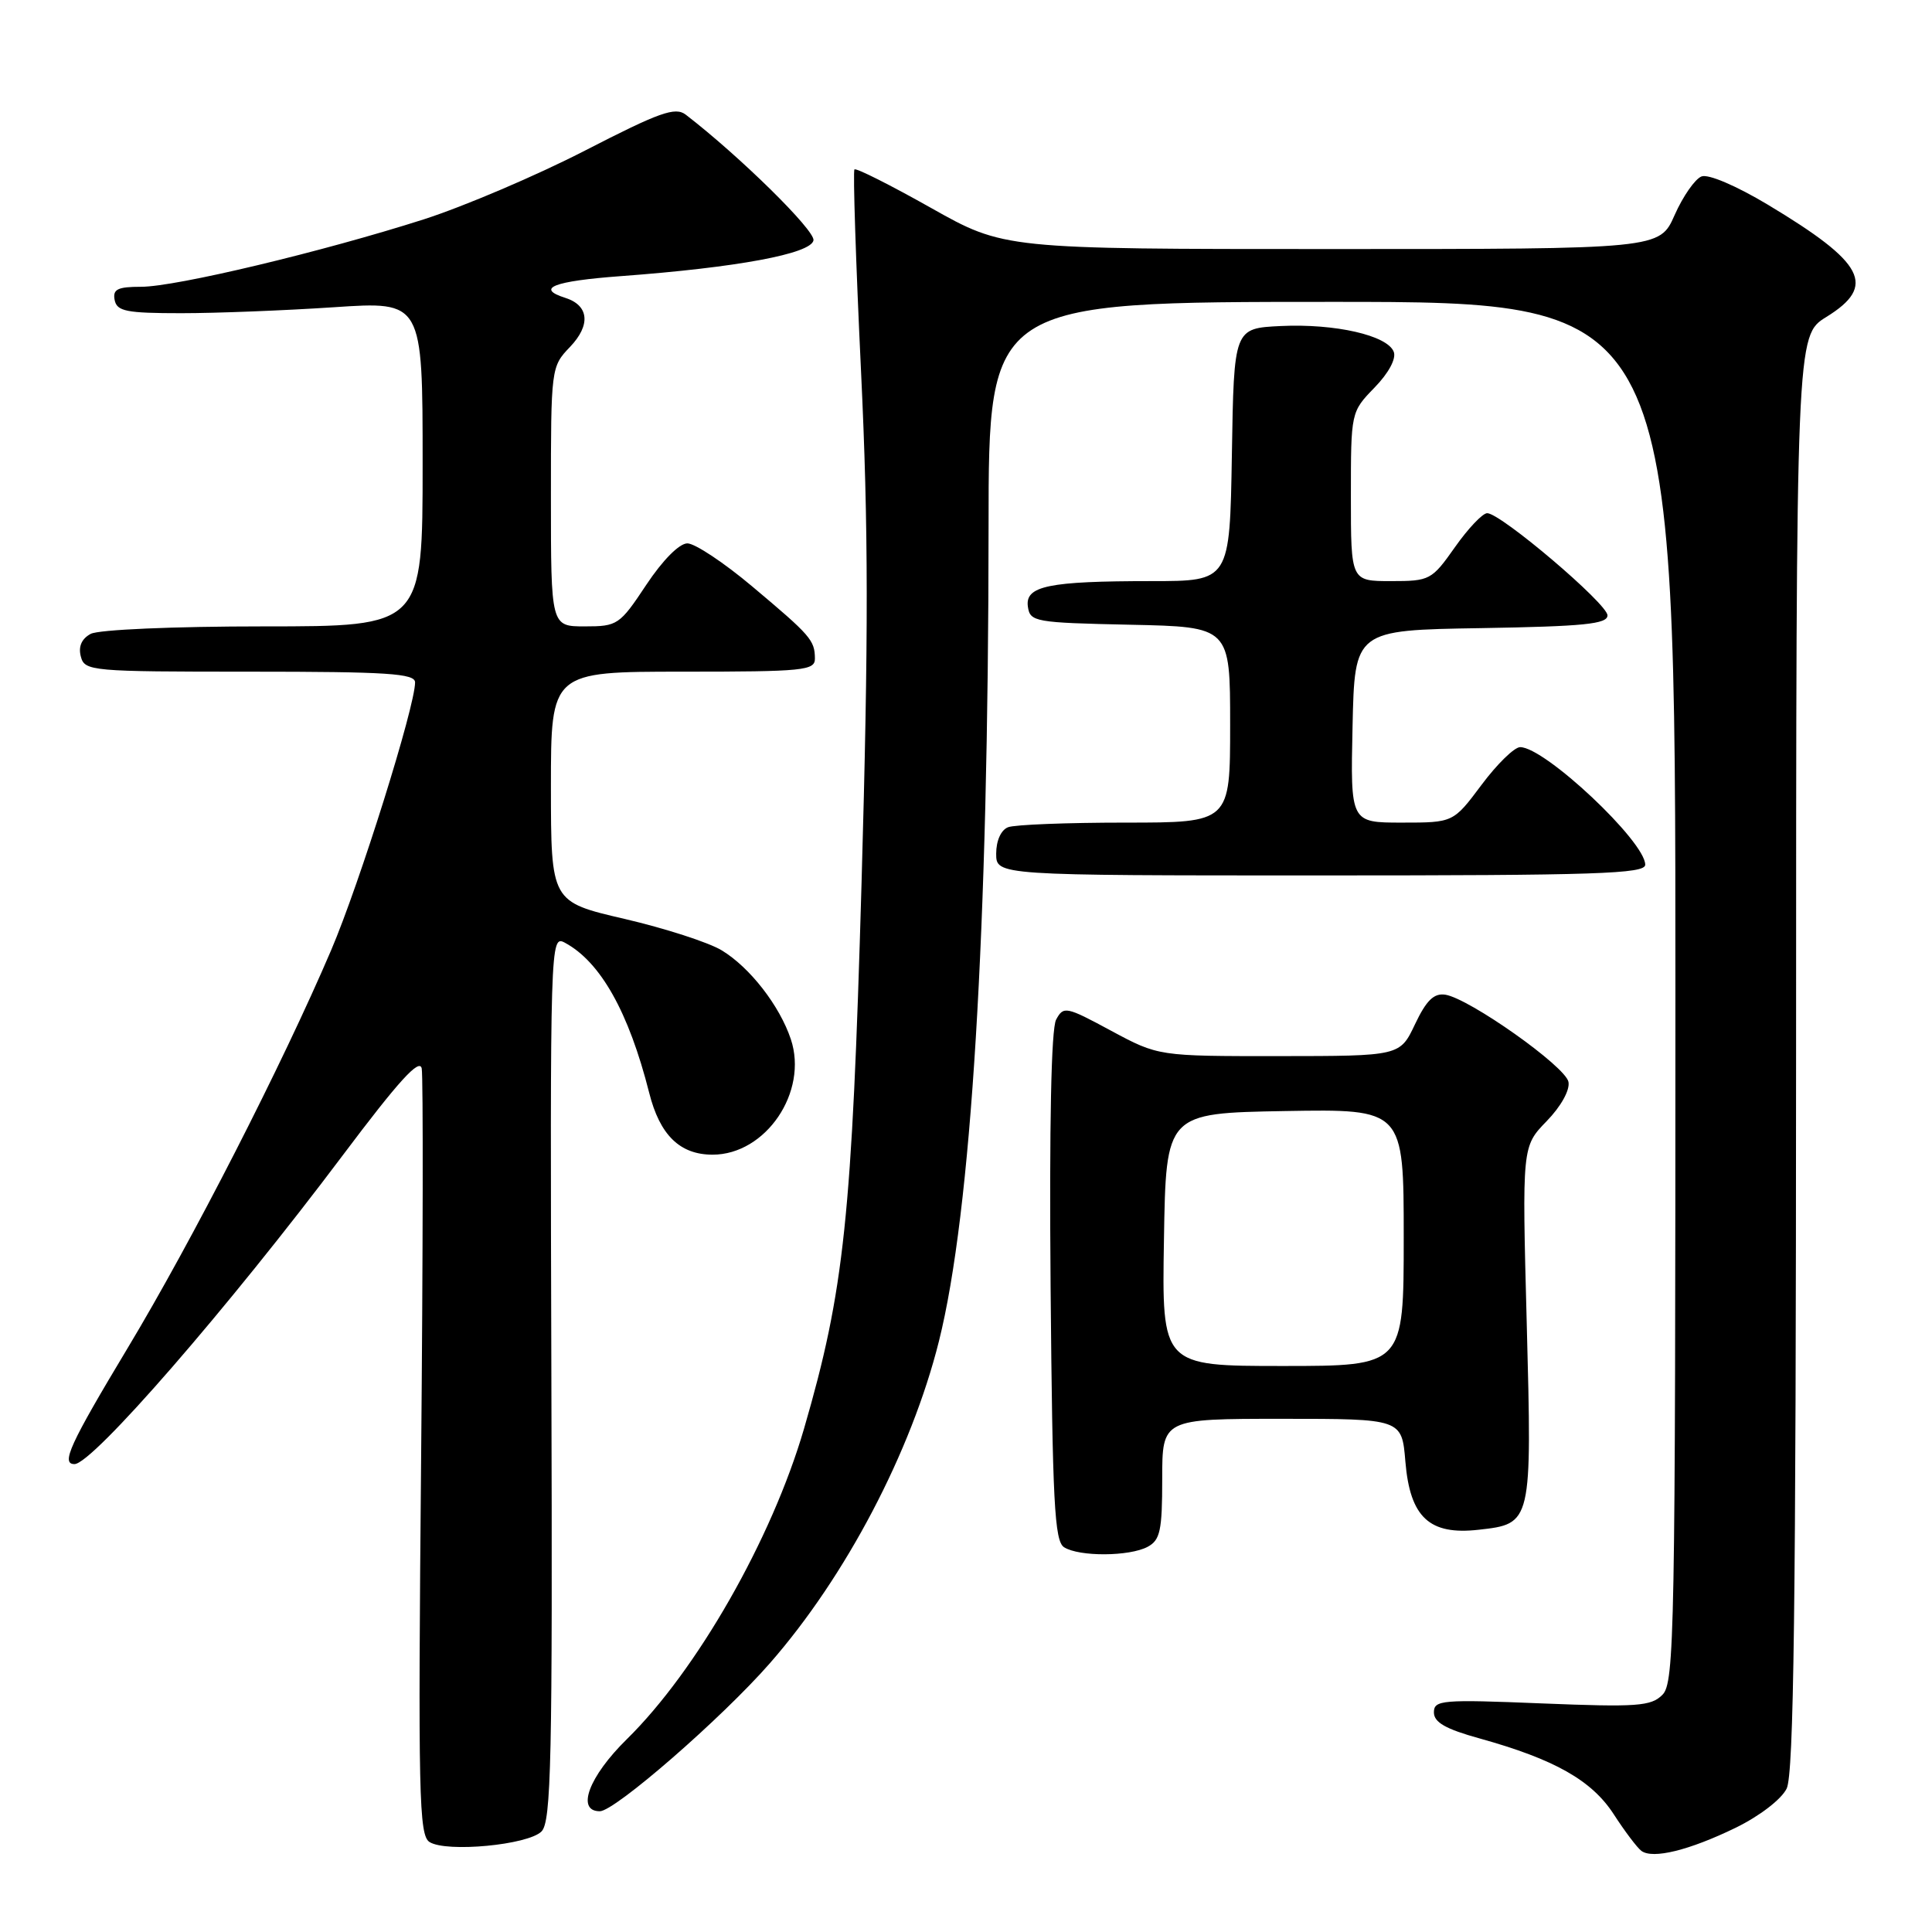 <?xml version="1.0" encoding="UTF-8" standalone="no"?>
<!DOCTYPE svg PUBLIC "-//W3C//DTD SVG 1.1//EN" "http://www.w3.org/Graphics/SVG/1.1/DTD/svg11.dtd" >
<svg xmlns="http://www.w3.org/2000/svg" xmlns:xlink="http://www.w3.org/1999/xlink" version="1.1" viewBox="0 0 256 256">
 <g >
 <path fill="currentColor"
d=" M 230.00 242.18 C 233.15 240.64 236.03 238.43 236.74 237.00 C 237.69 235.07 237.97 212.85 237.99 139.49 C 238.00 44.47 238.00 44.47 242.00 42.00 C 248.68 37.87 247.11 34.85 234.26 27.13 C 230.05 24.61 226.36 23.03 225.46 23.38 C 224.60 23.71 223.00 26.01 221.90 28.49 C 219.91 33.00 219.91 33.00 176.47 33.00 C 133.04 33.00 133.04 33.00 123.33 27.53 C 117.98 24.52 113.44 22.23 113.22 22.45 C 113.01 22.66 113.40 34.69 114.09 49.17 C 115.08 69.98 115.09 84.20 114.16 117.00 C 112.89 161.34 111.87 170.97 106.54 189.30 C 102.28 203.92 92.35 221.33 83.05 230.46 C 78.03 235.39 76.30 240.00 79.48 240.00 C 81.47 240.00 95.63 227.68 102.01 220.39 C 112.07 208.90 120.74 192.38 124.41 177.73 C 128.71 160.55 130.97 123.41 130.99 69.75 C 131.00 40.00 131.00 40.00 176.50 40.00 C 222.00 40.00 222.00 40.00 222.00 131.43 C 222.00 216.47 221.88 222.98 220.28 224.57 C 218.77 226.09 216.93 226.22 204.28 225.71 C 191.07 225.17 190.00 225.26 190.00 226.90 C 190.00 228.22 191.56 229.11 196.05 230.35 C 206.00 233.12 210.91 235.90 213.83 240.40 C 215.29 242.66 216.94 244.84 217.49 245.25 C 219.00 246.37 223.83 245.18 230.00 242.18 Z  M 71.75 242.68 C 73.04 241.39 73.22 233.31 73.06 182.53 C 72.89 124.66 72.91 123.88 74.84 124.91 C 79.57 127.45 83.31 134.10 86.02 144.80 C 87.43 150.41 90.09 153.00 94.42 153.00 C 101.48 153.00 107.12 144.68 104.79 137.70 C 103.31 133.27 99.37 128.19 95.64 125.93 C 93.92 124.88 88.12 123.01 82.76 121.76 C 73.01 119.50 73.01 119.50 73.00 104.25 C 73.00 89.00 73.00 89.00 90.50 89.00 C 106.51 89.00 108.00 88.85 107.98 87.25 C 107.96 84.83 107.42 84.21 99.69 77.72 C 95.95 74.57 92.08 72.00 91.08 72.00 C 90.01 72.00 87.81 74.22 85.63 77.50 C 82.11 82.81 81.82 83.00 77.49 83.00 C 73.00 83.00 73.00 83.00 73.00 65.80 C 73.00 48.77 73.02 48.58 75.53 45.97 C 78.30 43.07 78.05 40.47 74.91 39.47 C 70.91 38.20 73.33 37.25 82.25 36.59 C 97.65 35.45 107.45 33.63 107.79 31.85 C 108.04 30.56 98.01 20.69 90.86 15.19 C 89.47 14.13 87.39 14.87 77.52 19.95 C 71.09 23.26 61.48 27.35 56.17 29.06 C 42.72 33.36 23.30 38.00 18.70 38.00 C 15.57 38.00 14.92 38.33 15.19 39.75 C 15.49 41.25 16.73 41.50 24.02 41.50 C 28.68 41.50 37.79 41.14 44.25 40.71 C 56.00 39.92 56.00 39.92 56.00 61.46 C 56.00 83.00 56.00 83.00 34.93 83.00 C 22.99 83.00 13.07 83.43 12.02 83.99 C 10.82 84.63 10.36 85.67 10.71 86.99 C 11.21 88.93 12.03 89.00 33.12 89.00 C 51.35 89.00 55.00 89.24 55.00 90.42 C 55.00 93.62 47.64 117.10 43.88 125.90 C 37.41 141.05 25.44 164.45 16.90 178.65 C 9.24 191.40 8.05 194.00 9.87 194.00 C 12.25 194.00 30.21 173.33 45.42 153.08 C 52.82 143.23 55.60 140.17 55.88 141.58 C 56.08 142.64 56.05 165.91 55.80 193.30 C 55.39 237.89 55.51 243.20 56.92 244.08 C 59.17 245.49 69.96 244.47 71.75 242.68 Z  M 152.07 204.96 C 153.73 204.07 154.00 202.82 154.00 195.96 C 154.00 188.00 154.00 188.00 169.88 188.00 C 185.75 188.00 185.75 188.00 186.22 193.67 C 186.84 201.06 189.40 203.44 195.93 202.70 C 202.99 201.91 203.00 201.90 202.30 175.33 C 201.68 151.92 201.68 151.92 204.93 148.57 C 206.84 146.61 208.04 144.44 207.83 143.36 C 207.45 141.31 194.68 132.29 191.50 131.80 C 190.00 131.58 189.00 132.55 187.50 135.71 C 185.50 139.93 185.50 139.93 169.50 139.94 C 153.50 139.95 153.50 139.95 147.23 136.58 C 141.25 133.35 140.92 133.29 139.94 135.11 C 139.29 136.32 139.03 149.09 139.21 170.54 C 139.46 199.05 139.72 204.22 141.00 205.02 C 143.01 206.29 149.66 206.25 152.07 204.96 Z  M 218.00 114.58 C 218.00 111.50 204.70 99.00 201.43 99.00 C 200.66 99.00 198.36 101.25 196.31 104.00 C 192.57 109.00 192.57 109.00 185.76 109.00 C 178.94 109.00 178.94 109.00 179.22 96.25 C 179.50 83.50 179.50 83.50 196.25 83.23 C 209.88 83.00 213.00 82.69 213.00 81.54 C 213.00 80.01 198.86 68.00 197.06 68.00 C 196.45 68.00 194.53 70.03 192.79 72.50 C 189.71 76.87 189.46 77.00 184.31 77.00 C 179.00 77.00 179.00 77.00 179.00 65.80 C 179.00 54.60 179.00 54.59 182.13 51.36 C 184.01 49.43 185.03 47.52 184.68 46.62 C 183.85 44.44 176.92 42.86 169.72 43.20 C 163.50 43.50 163.50 43.50 163.23 60.25 C 162.95 77.00 162.95 77.00 152.60 77.00 C 138.90 77.00 135.81 77.64 136.20 80.39 C 136.49 82.40 137.13 82.51 149.75 82.78 C 163.00 83.06 163.00 83.06 163.00 96.03 C 163.00 109.00 163.00 109.00 149.08 109.00 C 141.43 109.00 134.45 109.27 133.58 109.61 C 132.64 109.97 132.00 111.39 132.00 113.11 C 132.00 116.00 132.00 116.00 175.00 116.00 C 211.53 116.00 218.00 115.79 218.00 114.58 Z  M 154.23 164.25 C 154.50 147.50 154.50 147.50 170.25 147.22 C 186.00 146.95 186.00 146.95 186.00 163.97 C 186.00 181.00 186.00 181.00 169.98 181.00 C 153.95 181.00 153.95 181.00 154.23 164.25 Z "/>
</g>
</svg>